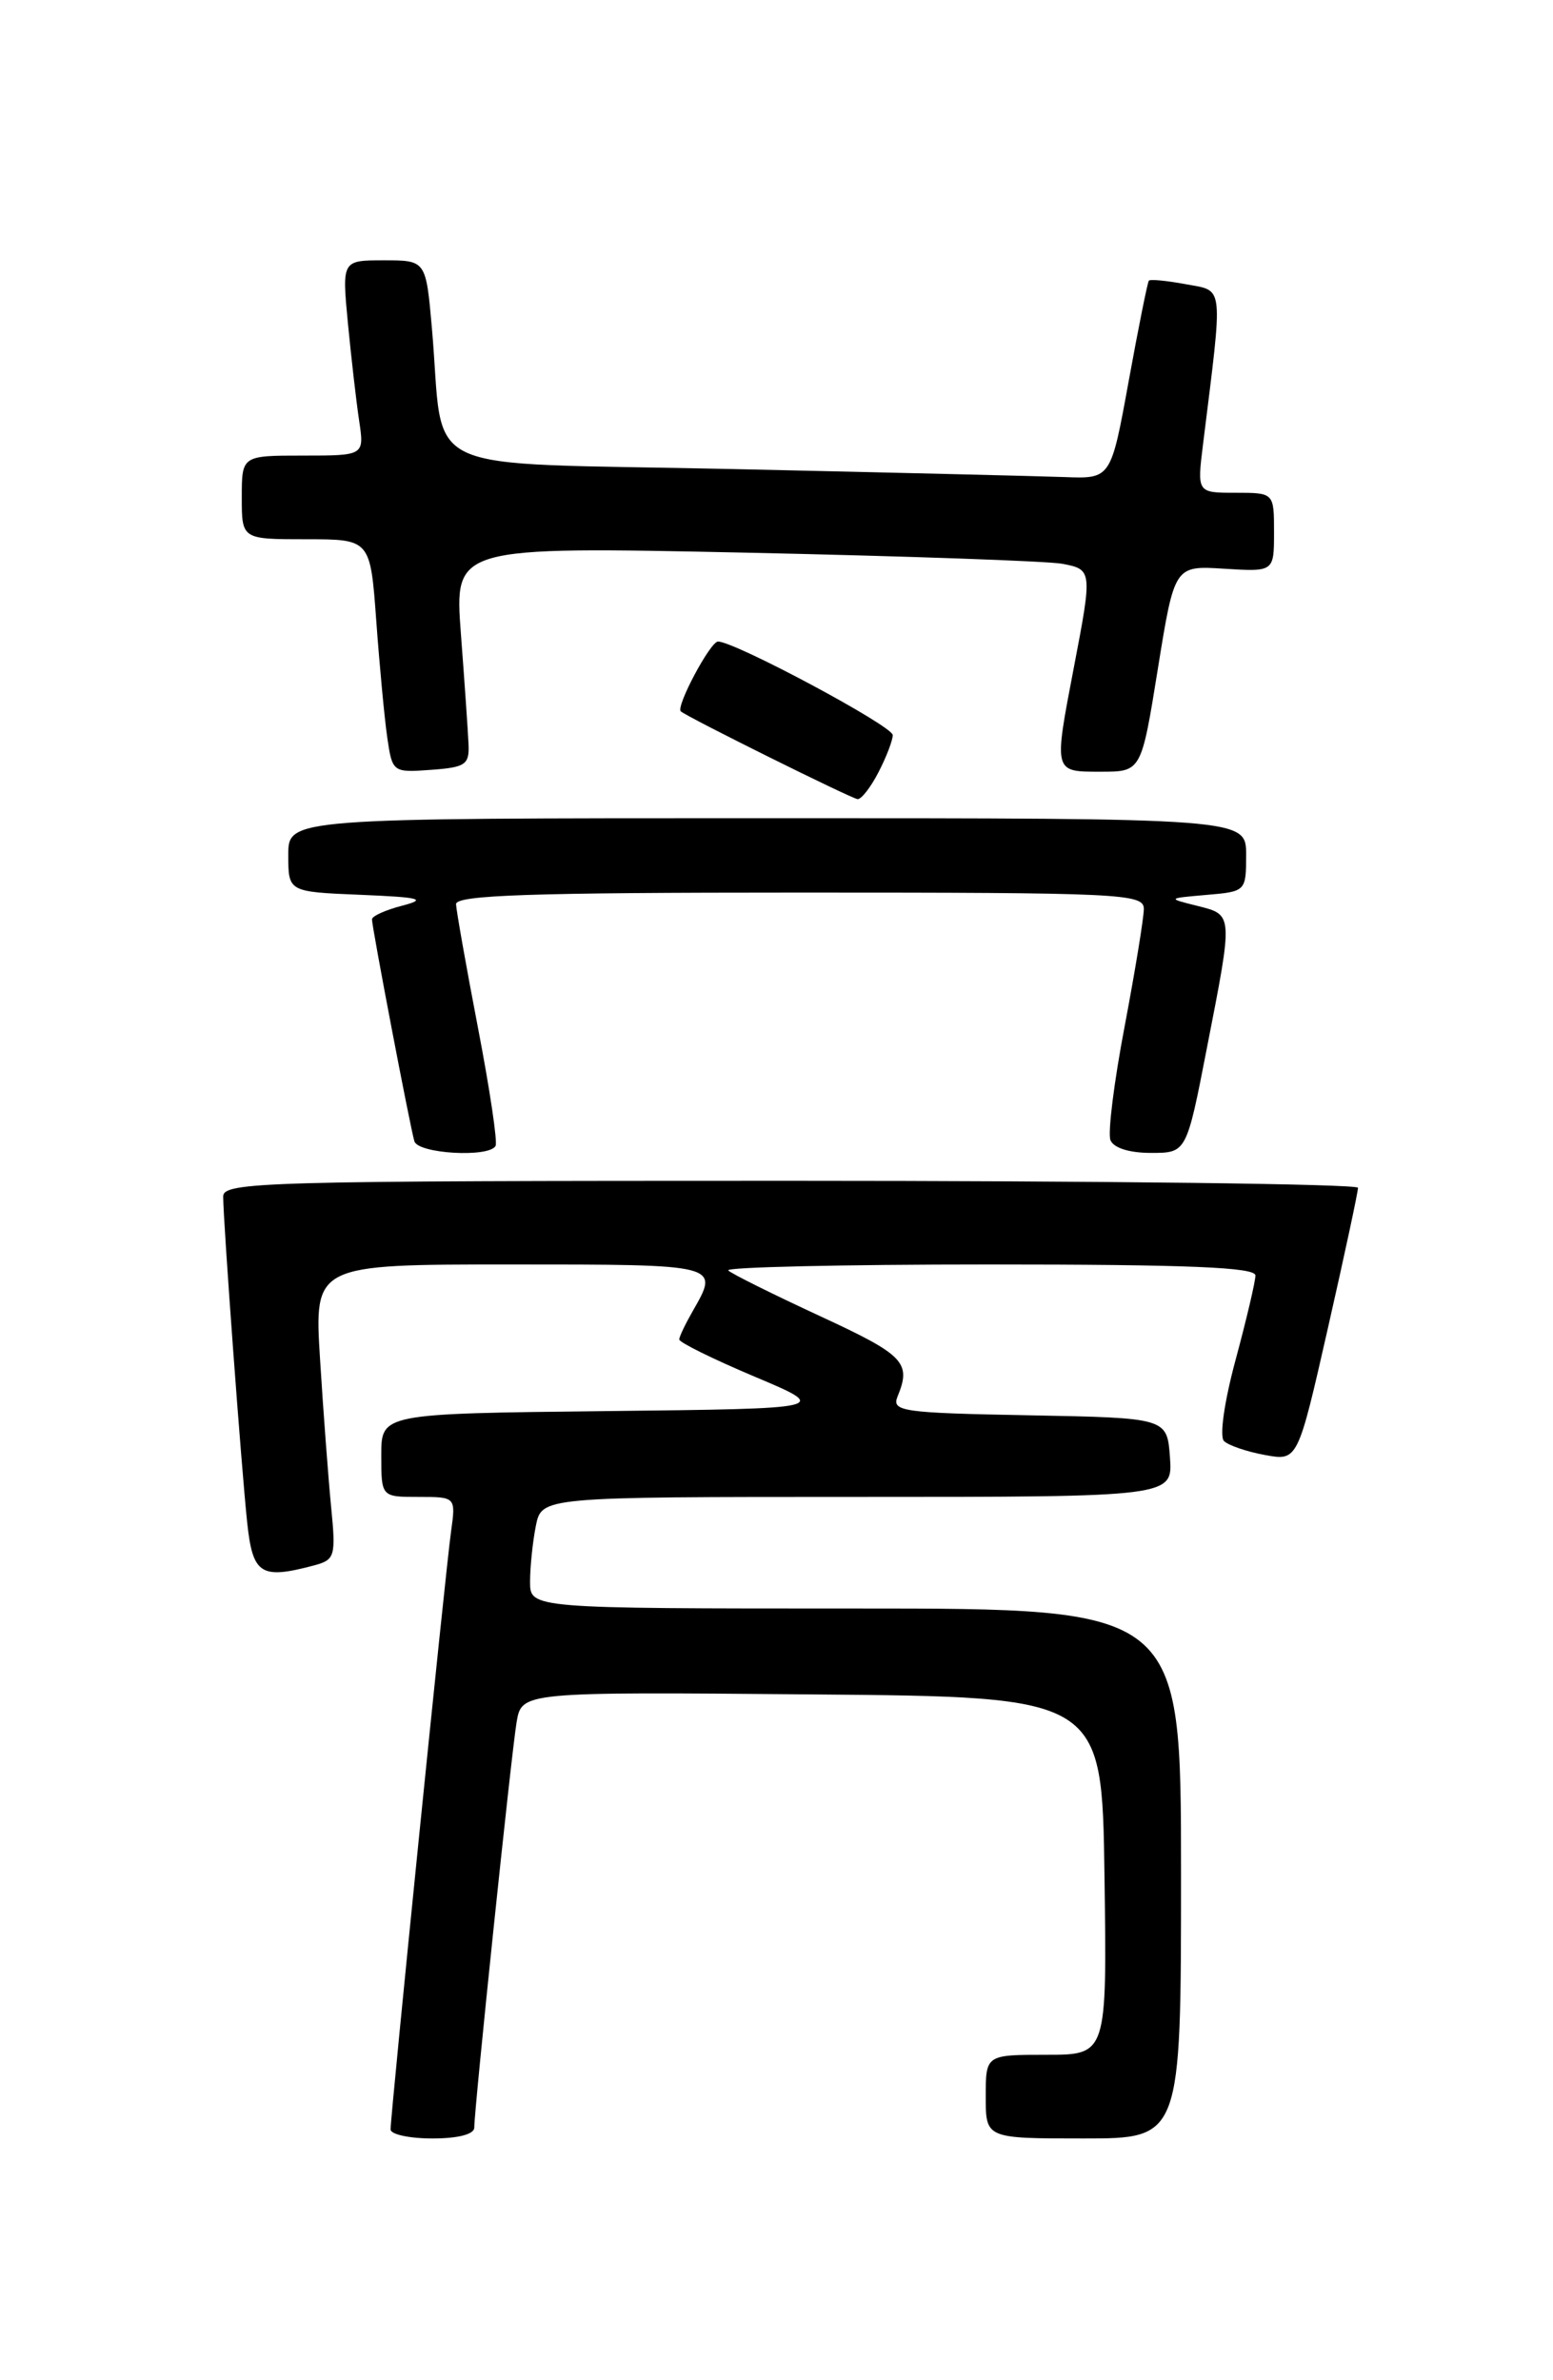 <?xml version="1.0" encoding="UTF-8" standalone="no"?>
<!DOCTYPE svg PUBLIC "-//W3C//DTD SVG 1.1//EN" "http://www.w3.org/Graphics/SVG/1.1/DTD/svg11.dtd" >
<svg xmlns="http://www.w3.org/2000/svg" xmlns:xlink="http://www.w3.org/1999/xlink" version="1.1" viewBox="0 0 167 256">
 <g >
 <path fill="currentColor"
d=" M 51.00 228.83 C 51.00 226.79 54.98 188.64 55.55 185.24 C 56.10 181.97 56.10 181.97 87.30 182.24 C 118.50 182.50 118.50 182.50 118.77 201.75 C 119.04 221.00 119.04 221.00 112.52 221.00 C 106.00 221.00 106.00 221.00 106.00 225.50 C 106.00 230.00 106.00 230.00 116.50 230.00 C 127.00 230.00 127.00 230.00 127.00 201.50 C 127.00 173.00 127.00 173.00 92.00 173.00 C 57.00 173.00 57.00 173.00 57.00 170.12 C 57.00 168.54 57.28 165.84 57.62 164.12 C 58.25 161.00 58.25 161.00 92.18 161.00 C 126.11 161.00 126.11 161.00 125.81 156.75 C 125.50 152.50 125.50 152.50 110.65 152.22 C 97.06 151.97 95.87 151.80 96.51 150.22 C 98.02 146.55 97.27 145.76 88.22 141.57 C 83.12 139.21 78.66 136.99 78.31 136.64 C 77.95 136.29 90.57 136.00 106.33 136.00 C 127.72 136.00 135.00 136.30 135.00 137.18 C 135.00 137.83 134.04 141.91 132.87 146.25 C 131.65 150.76 131.12 154.51 131.62 154.99 C 132.10 155.46 134.09 156.14 136.02 156.49 C 139.55 157.14 139.55 157.14 142.80 142.82 C 144.59 134.94 146.04 128.16 146.03 127.75 C 146.01 127.34 118.55 127.00 85.00 127.00 C 28.35 127.00 24.00 127.12 24.00 128.69 C 24.00 131.34 25.96 157.90 26.58 163.75 C 27.18 169.36 28.03 169.90 33.83 168.35 C 36.01 167.76 36.13 167.36 35.61 162.11 C 35.31 159.03 34.77 151.89 34.42 146.25 C 33.78 136.00 33.78 136.00 54.89 136.00 C 77.49 136.00 77.38 135.97 74.50 141.00 C 73.71 142.38 73.05 143.75 73.04 144.06 C 73.02 144.37 76.66 146.17 81.14 148.06 C 89.29 151.50 89.29 151.50 65.14 151.77 C 41.00 152.04 41.00 152.04 41.00 156.52 C 41.00 161.00 41.00 161.00 45.01 161.00 C 49.02 161.00 49.02 161.00 48.50 164.75 C 47.92 168.83 42.00 227.43 42.00 229.03 C 42.00 229.56 44.02 230.00 46.50 230.00 C 49.26 230.00 51.00 229.55 51.00 228.83 Z  M 53.29 123.25 C 53.52 122.84 52.66 117.10 51.39 110.50 C 50.12 103.90 49.07 97.94 49.04 97.25 C 49.01 96.27 57.04 96.00 86.00 96.00 C 120.57 96.00 123.00 96.11 123.00 97.75 C 123.00 98.71 122.07 104.39 120.94 110.37 C 119.80 116.34 119.11 121.85 119.41 122.62 C 119.73 123.46 121.43 124.00 123.76 124.00 C 127.59 124.00 127.59 124.00 129.79 112.68 C 132.62 98.20 132.63 98.41 128.75 97.43 C 125.50 96.62 125.50 96.62 129.75 96.25 C 133.97 95.89 134.00 95.86 134.00 91.94 C 134.00 88.00 134.00 88.00 82.50 88.00 C 31.00 88.00 31.00 88.00 31.00 91.96 C 31.00 95.92 31.00 95.92 38.75 96.24 C 45.22 96.51 45.96 96.70 43.25 97.41 C 41.46 97.87 40.00 98.53 40.00 98.88 C 40.00 99.74 44.10 121.21 44.56 122.75 C 44.97 124.09 52.59 124.53 53.29 123.25 Z  M 94.47 83.05 C 95.31 81.43 96.00 79.63 96.00 79.06 C 96.00 78.09 79.02 69.00 77.21 69.00 C 76.38 69.00 72.65 76.01 73.21 76.51 C 73.92 77.14 91.57 85.90 92.22 85.95 C 92.62 85.98 93.64 84.67 94.47 83.05 Z  M 50.38 80.00 C 50.32 78.62 49.95 73.29 49.56 68.14 C 48.86 58.78 48.86 58.78 80.18 59.44 C 97.41 59.81 112.74 60.35 114.25 60.64 C 117.45 61.25 117.47 61.38 115.50 71.66 C 113.30 83.15 113.26 83.00 118.37 83.00 C 122.73 83.00 122.73 83.00 124.51 71.92 C 126.30 60.83 126.30 60.83 131.65 61.17 C 137.00 61.50 137.00 61.50 137.00 57.25 C 137.00 53.00 137.00 53.00 132.86 53.00 C 128.72 53.00 128.72 53.00 129.37 47.75 C 131.54 30.25 131.66 31.35 127.53 30.57 C 125.47 30.19 123.68 30.01 123.54 30.19 C 123.40 30.36 122.42 35.22 121.37 41.00 C 119.46 51.50 119.46 51.50 114.48 51.31 C 111.74 51.21 95.69 50.82 78.82 50.45 C 44.02 49.68 47.88 51.49 46.44 35.25 C 45.80 28.00 45.80 28.00 41.28 28.00 C 36.77 28.00 36.77 28.00 37.41 34.75 C 37.77 38.46 38.31 43.19 38.62 45.25 C 39.18 49.00 39.18 49.00 32.59 49.00 C 26.00 49.00 26.00 49.00 26.00 53.50 C 26.00 58.00 26.00 58.00 32.91 58.00 C 39.82 58.00 39.82 58.00 40.46 66.75 C 40.81 71.56 41.34 77.21 41.64 79.30 C 42.19 83.07 42.23 83.10 46.35 82.80 C 50.07 82.53 50.49 82.24 50.38 80.00 Z "/>
</g>
</svg>
